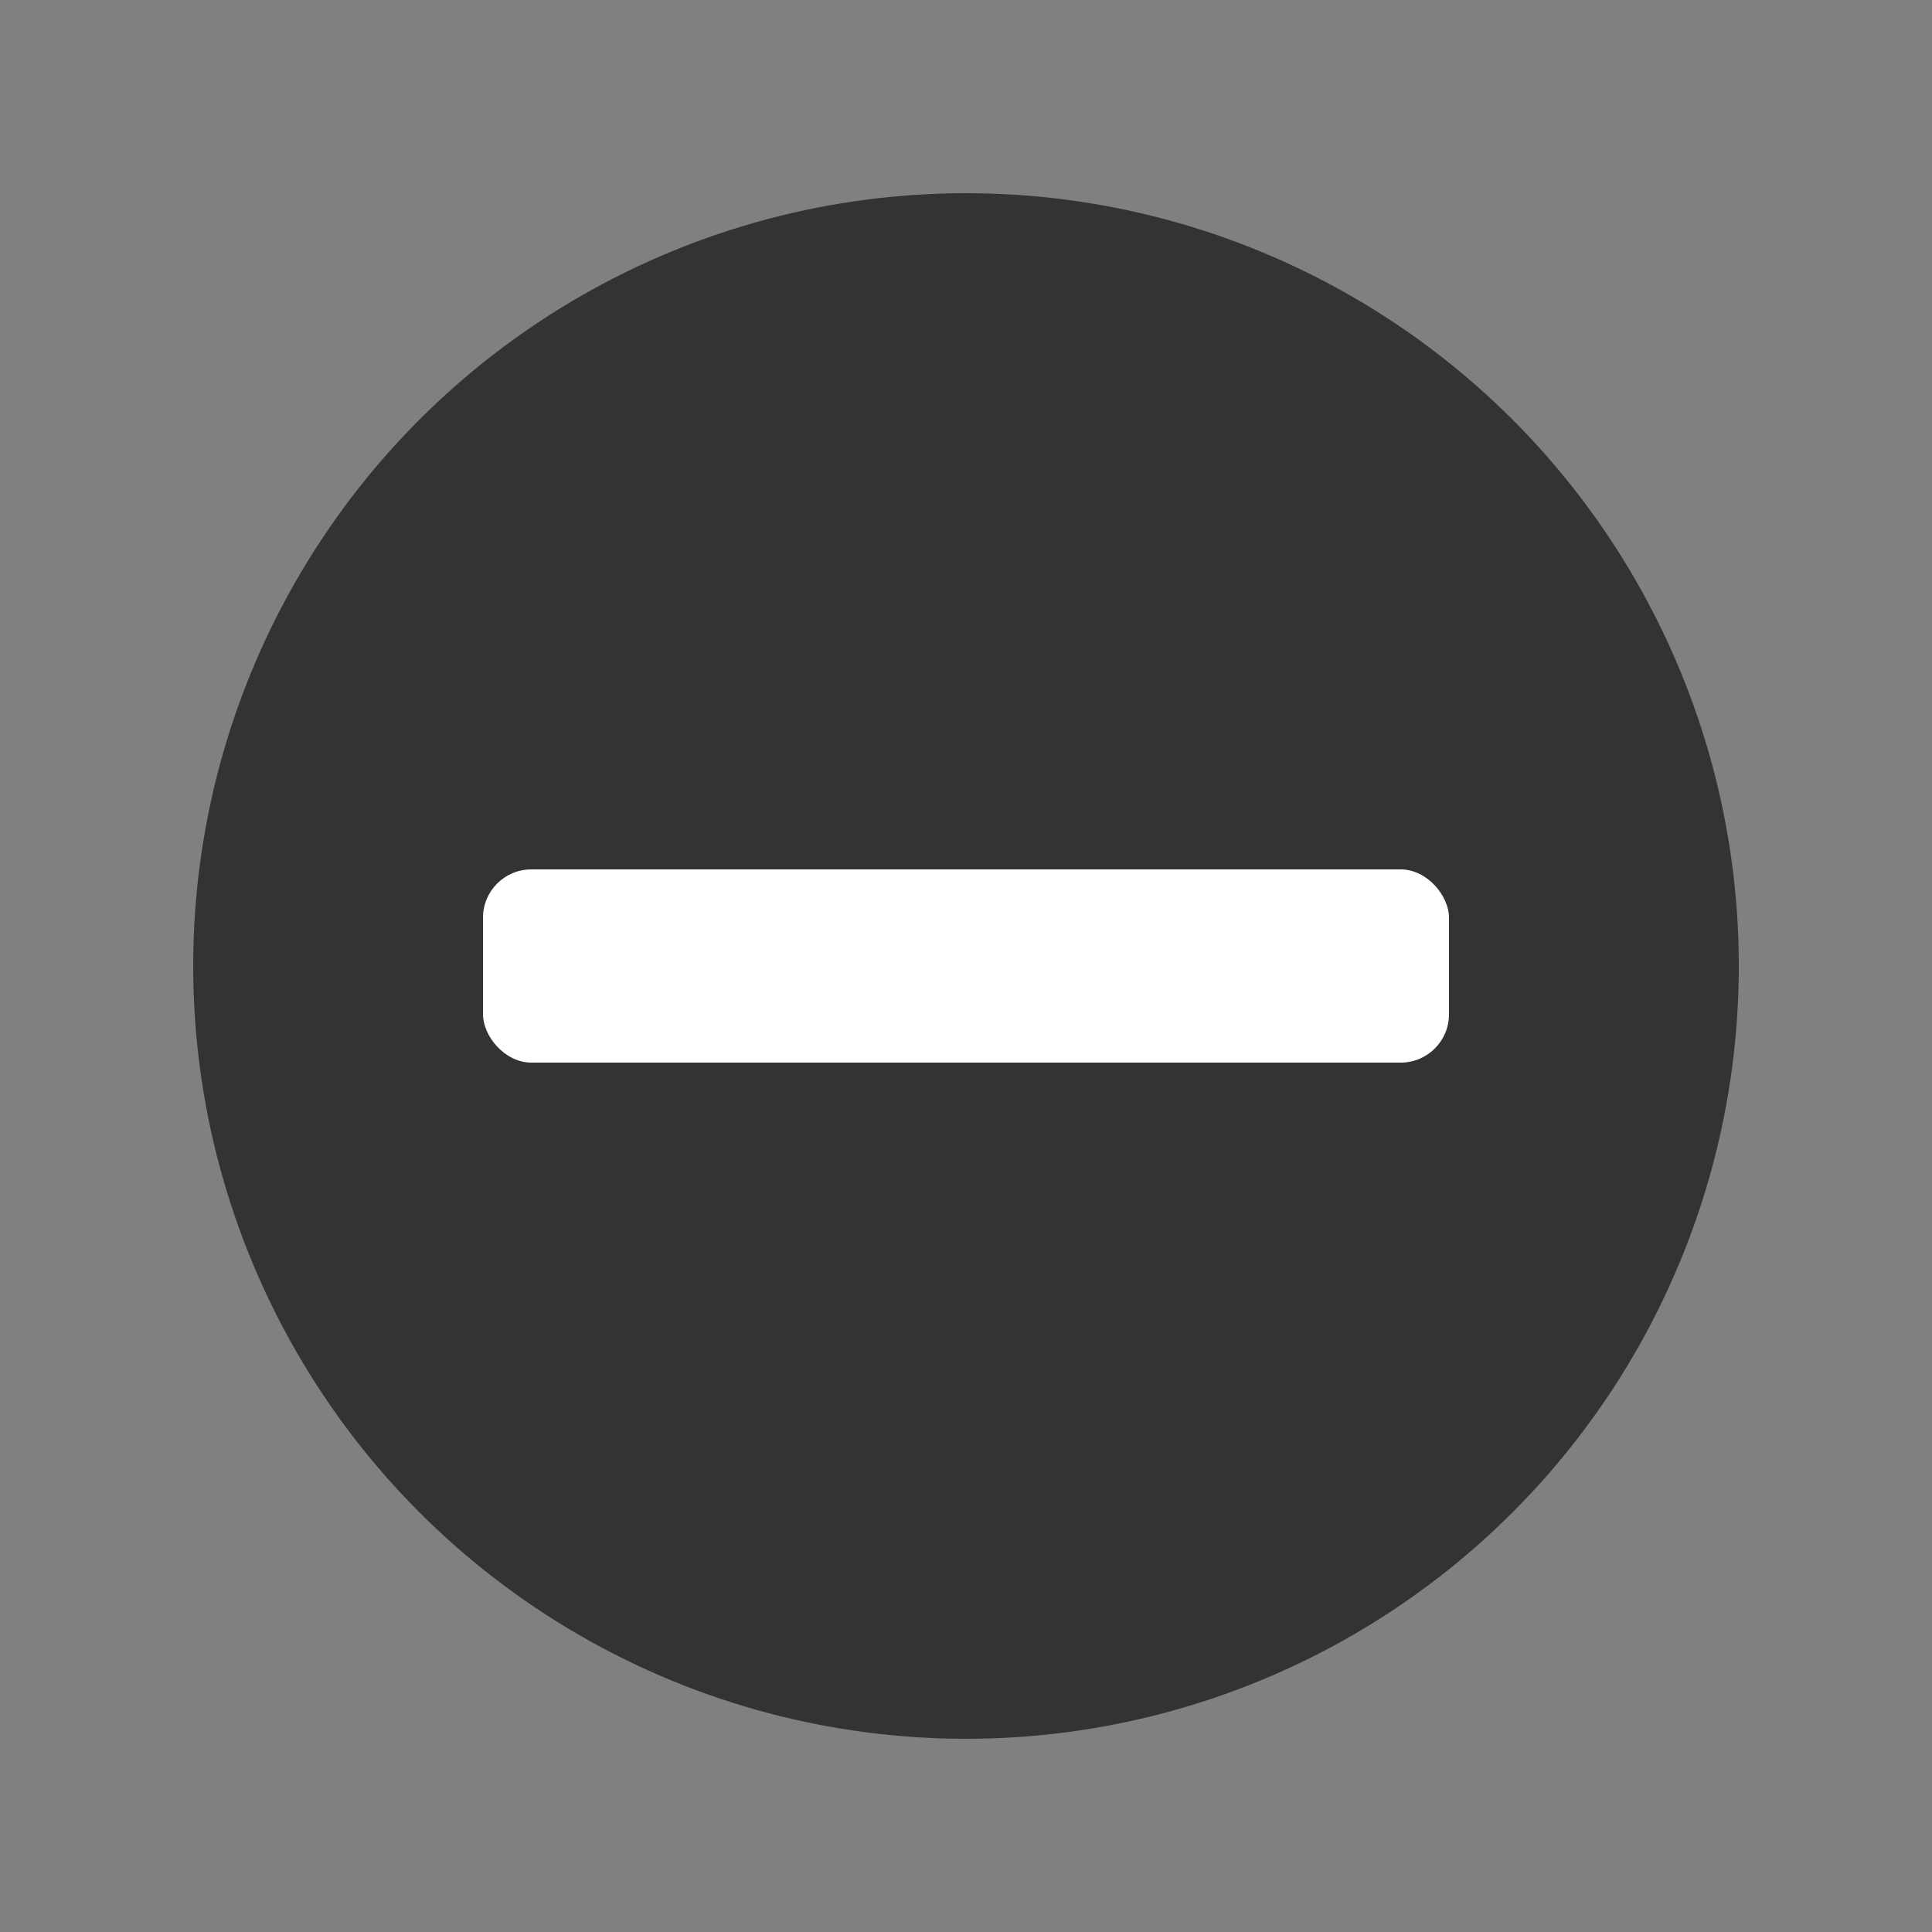 <svg width="20" height="20" viewBox="0 0 20 20" fill="none" xmlns="http://www.w3.org/2000/svg">
<rect x="0" y="0" width="20" height="20" fill="#808080" stroke="none"/>
<circle cx="10" cy="10" r="8" fill="#333333"/>
<rect x="5" y="9" width="10" height="2" rx="0.5" fill="white"/>
</svg>
